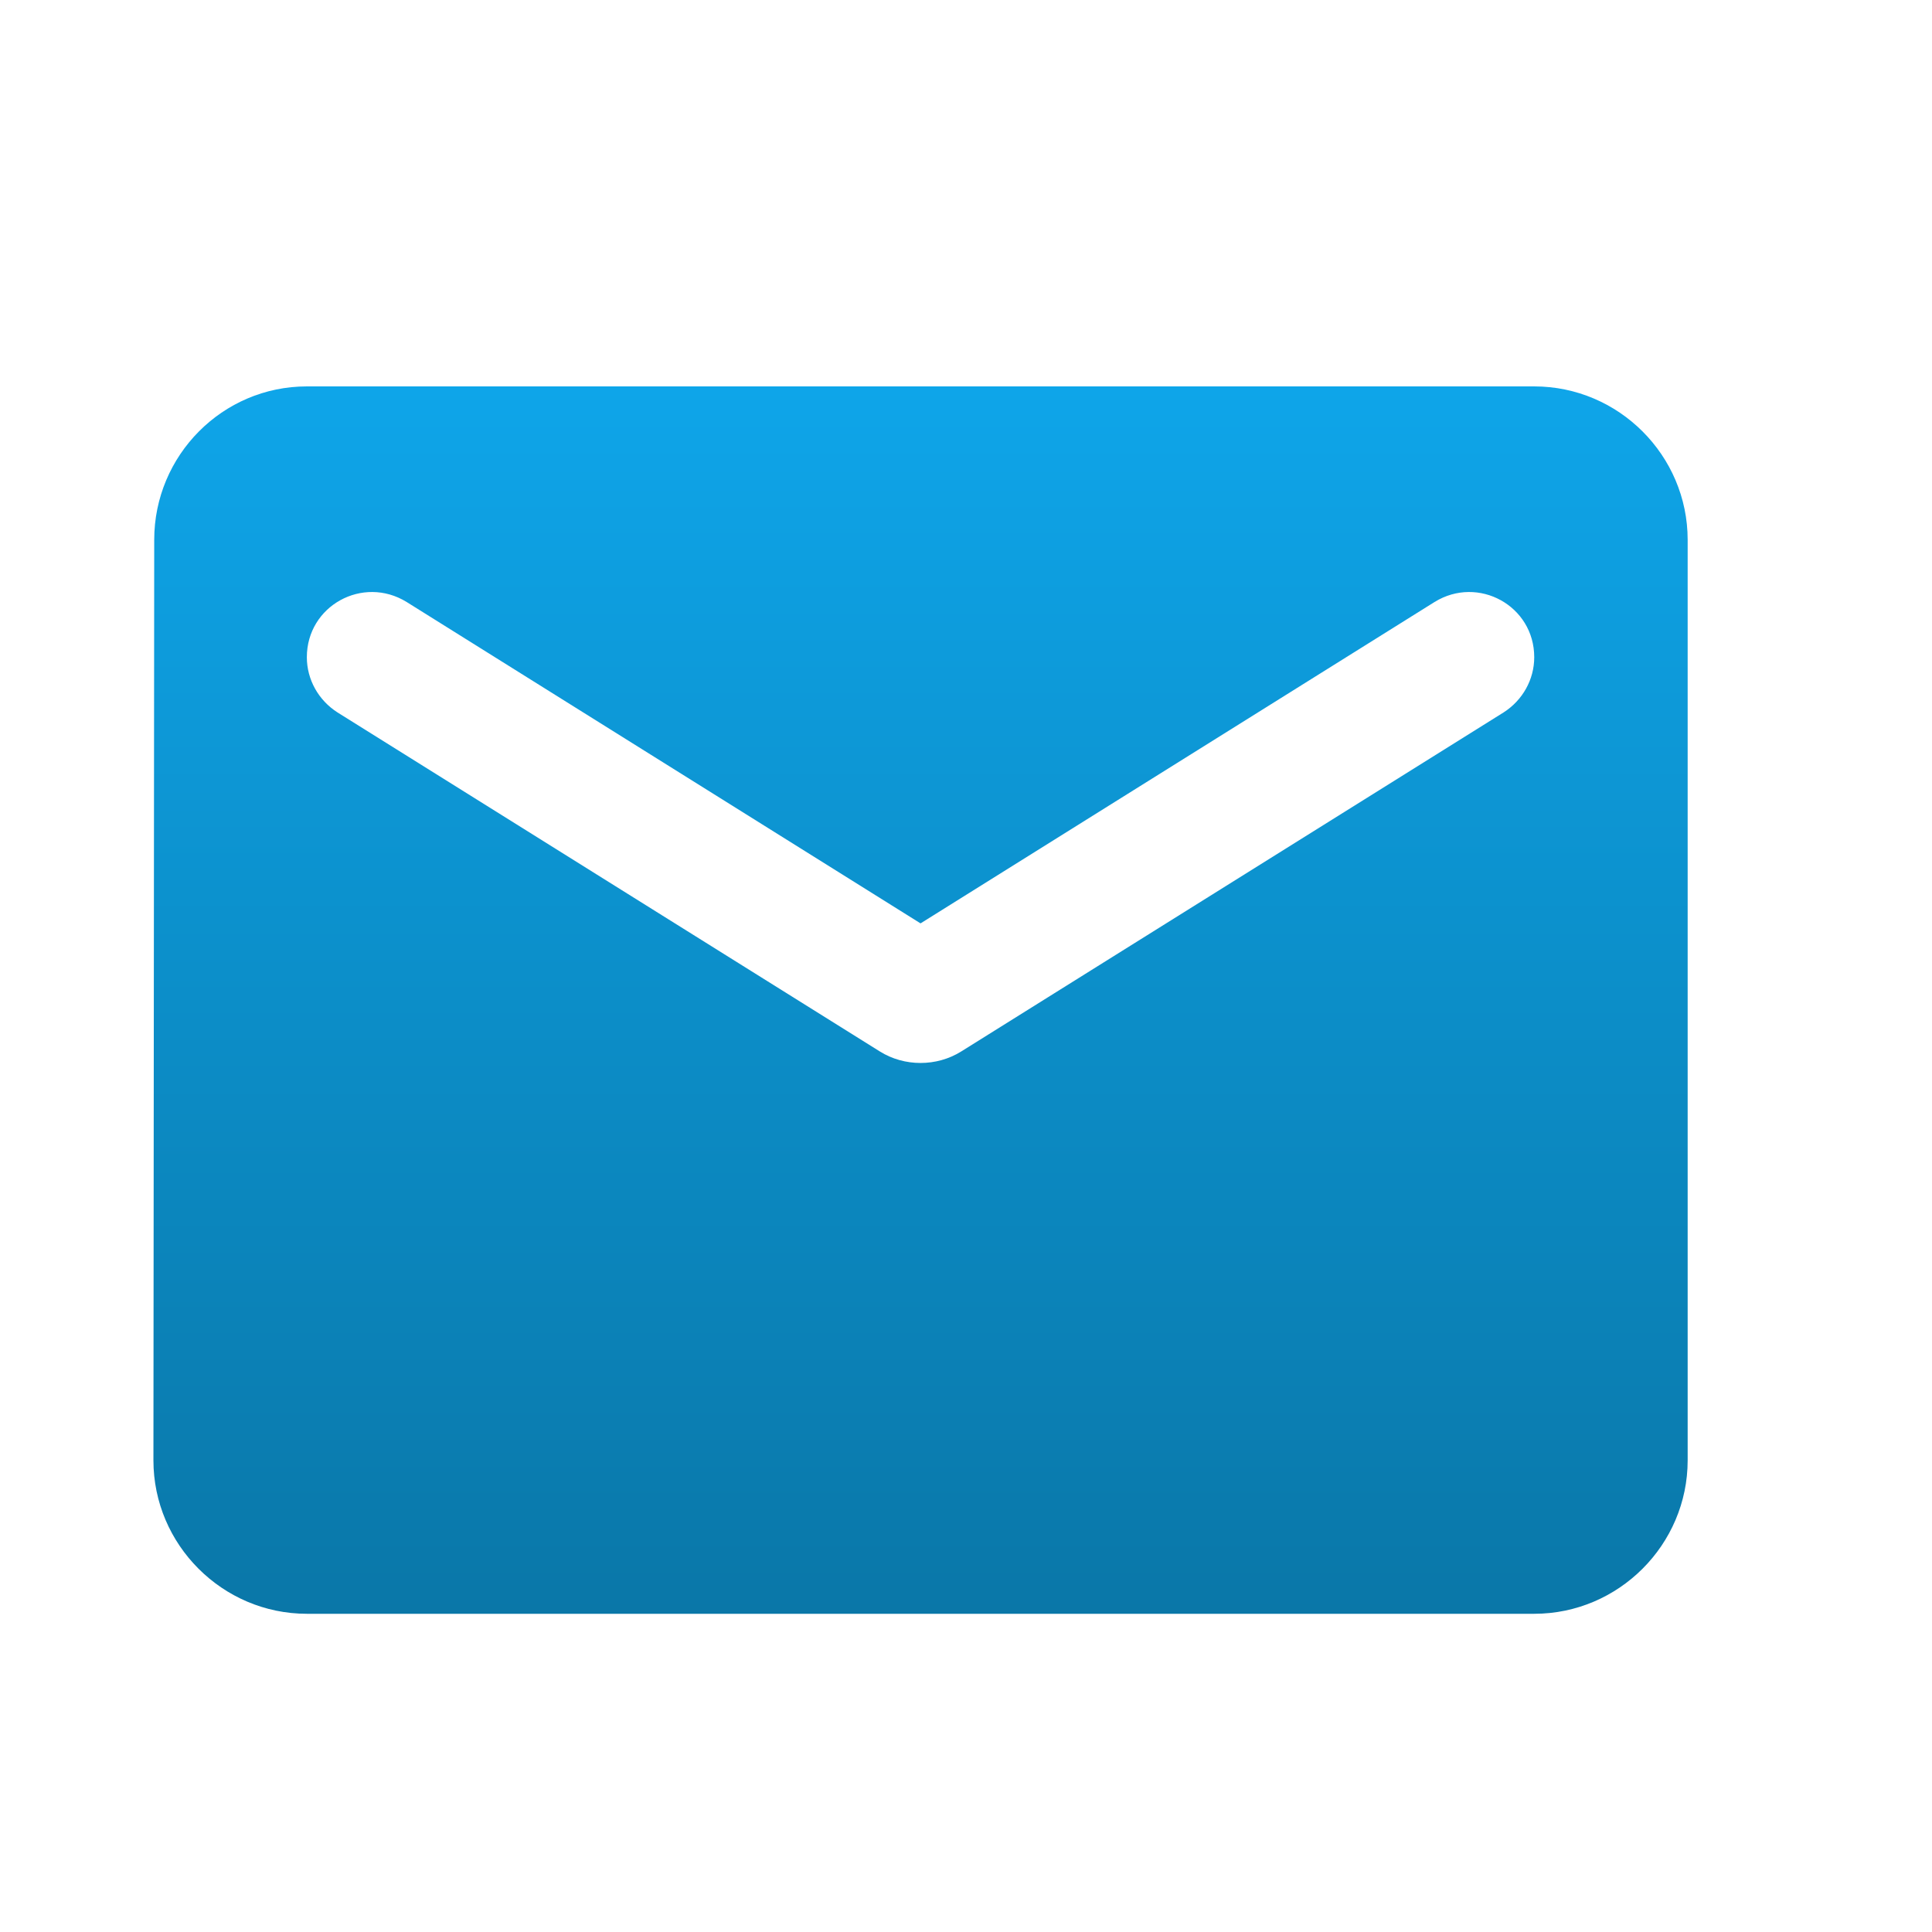 <svg width="17" height="17" viewBox="0 0 17 17" fill="none" xmlns="http://www.w3.org/2000/svg">
<path d="M13.5 3.4H2.7C1.958 3.4 1.357 4.007 1.357 4.75L1.35 12.85C1.35 13.592 1.958 14.2 2.7 14.2H13.5C14.242 14.2 14.85 13.592 14.85 12.85V4.75C14.85 4.007 14.242 3.4 13.5 3.4ZM13.23 6.269L8.458 9.252C8.242 9.387 7.958 9.387 7.742 9.252L2.97 6.269C2.801 6.161 2.7 5.978 2.7 5.783C2.7 5.33 3.193 5.06 3.578 5.297L8.1 8.125L12.623 5.297C13.007 5.06 13.5 5.33 13.5 5.783C13.5 5.978 13.399 6.161 13.23 6.269Z" fill="url(#paint0_linear_147_37)"/>
<defs>
<linearGradient id="paint0_linear_147_37" x1="8.1" y1="3.4" x2="8.1" y2="14.2" gradientUnits="userSpaceOnUse">
<stop stop-color="#0EA5E9"/>
<stop offset="1" stop-color="#0A77A8"/>
</linearGradient>
</defs>
</svg>
